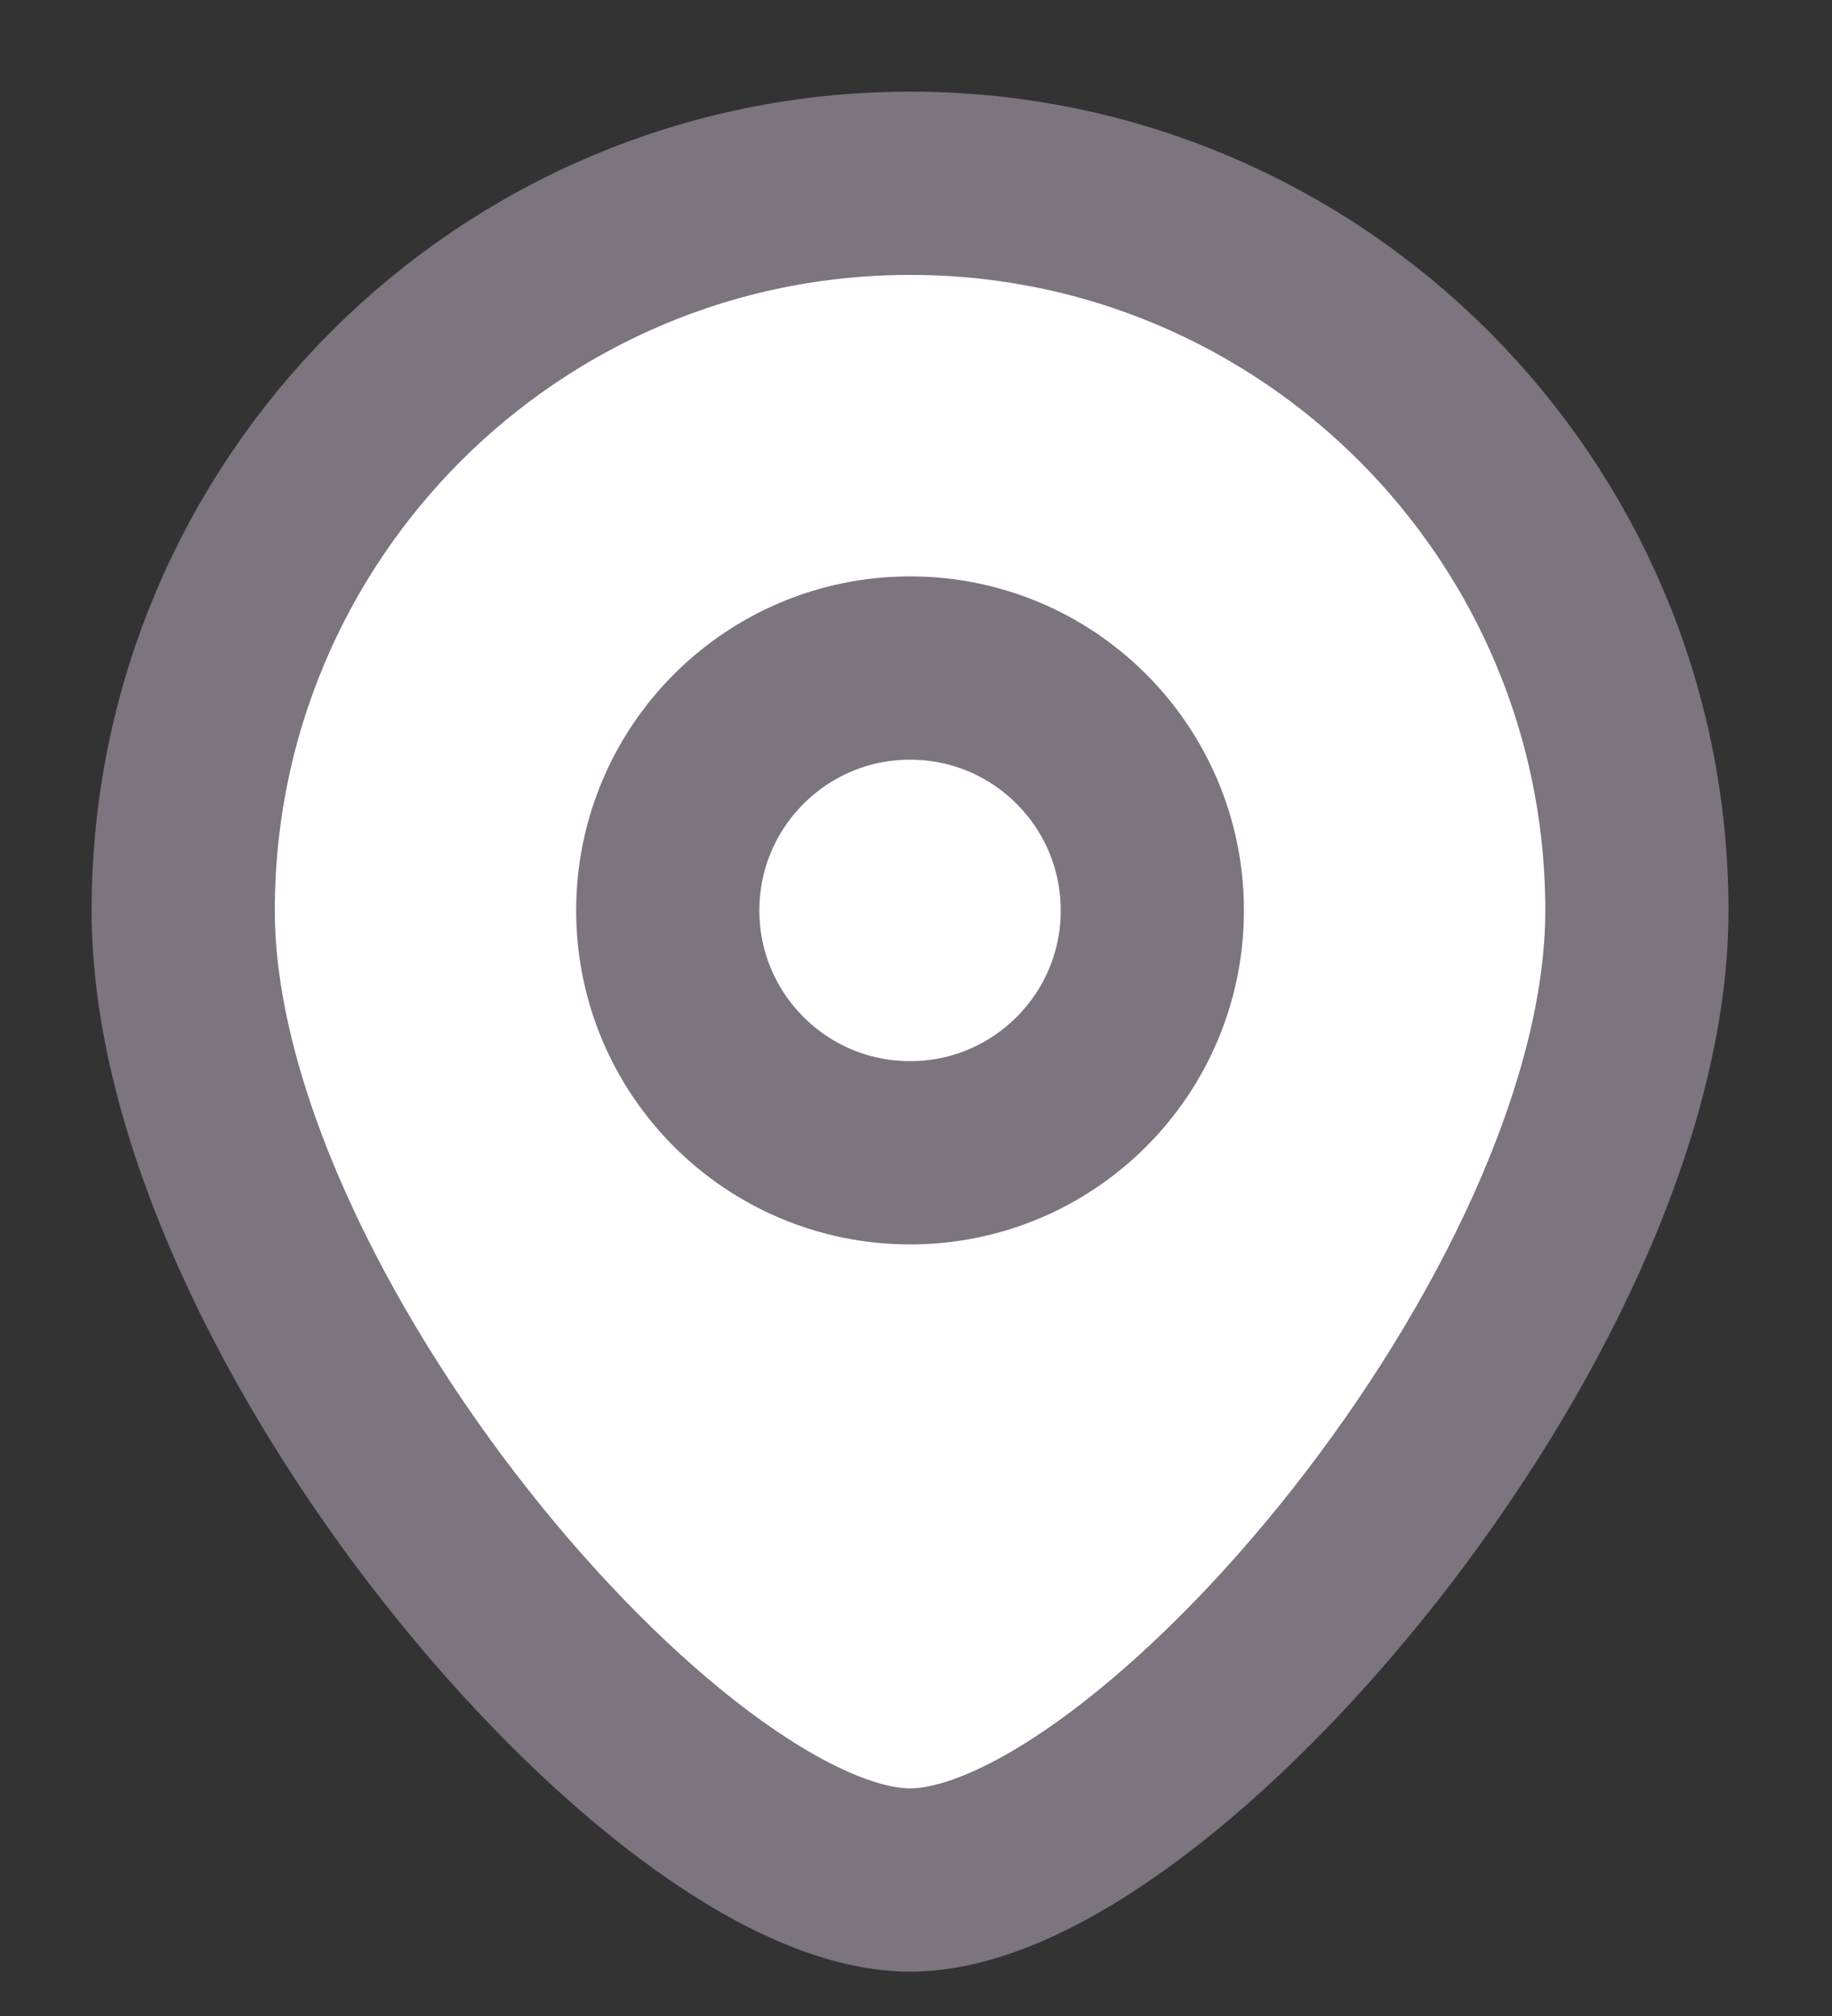 <svg width="10" height="11" viewBox="0 0 10 11" fill="none" xmlns="http://www.w3.org/2000/svg">
<rect x="0" y="0" width="10" height="11" fill="#333333" stroke="none"/>
<path d="M6.29 4.968C6.29 5.698 5.698 6.29 4.968 6.29C4.237 6.29 3.645 5.698 3.645 4.968C3.645 4.237 4.237 3.645 4.968 3.645C5.698 3.645 6.29 4.237 6.29 4.968Z" fill="white"/>
<path d="M8.935 4.968C8.935 7.159 6.29 10.258 4.968 10.258C3.645 10.258 1 7.159 1 4.968C1 2.776 2.776 1 4.968 1C7.159 1 8.935 2.776 8.935 4.968Z" fill="white"/>
<path d="M6.29 4.968C6.29 5.698 5.698 6.29 4.968 6.29C4.237 6.29 3.645 5.698 3.645 4.968C3.645 4.237 4.237 3.645 4.968 3.645C5.698 3.645 6.29 4.237 6.29 4.968Z" stroke="#7C747E"/>
<path d="M8.935 4.968C8.935 7.159 6.29 10.258 4.968 10.258C3.645 10.258 1 7.159 1 4.968C1 2.776 2.776 1 4.968 1C7.159 1 8.935 2.776 8.935 4.968Z" stroke="#7C747E"/>
</svg>
